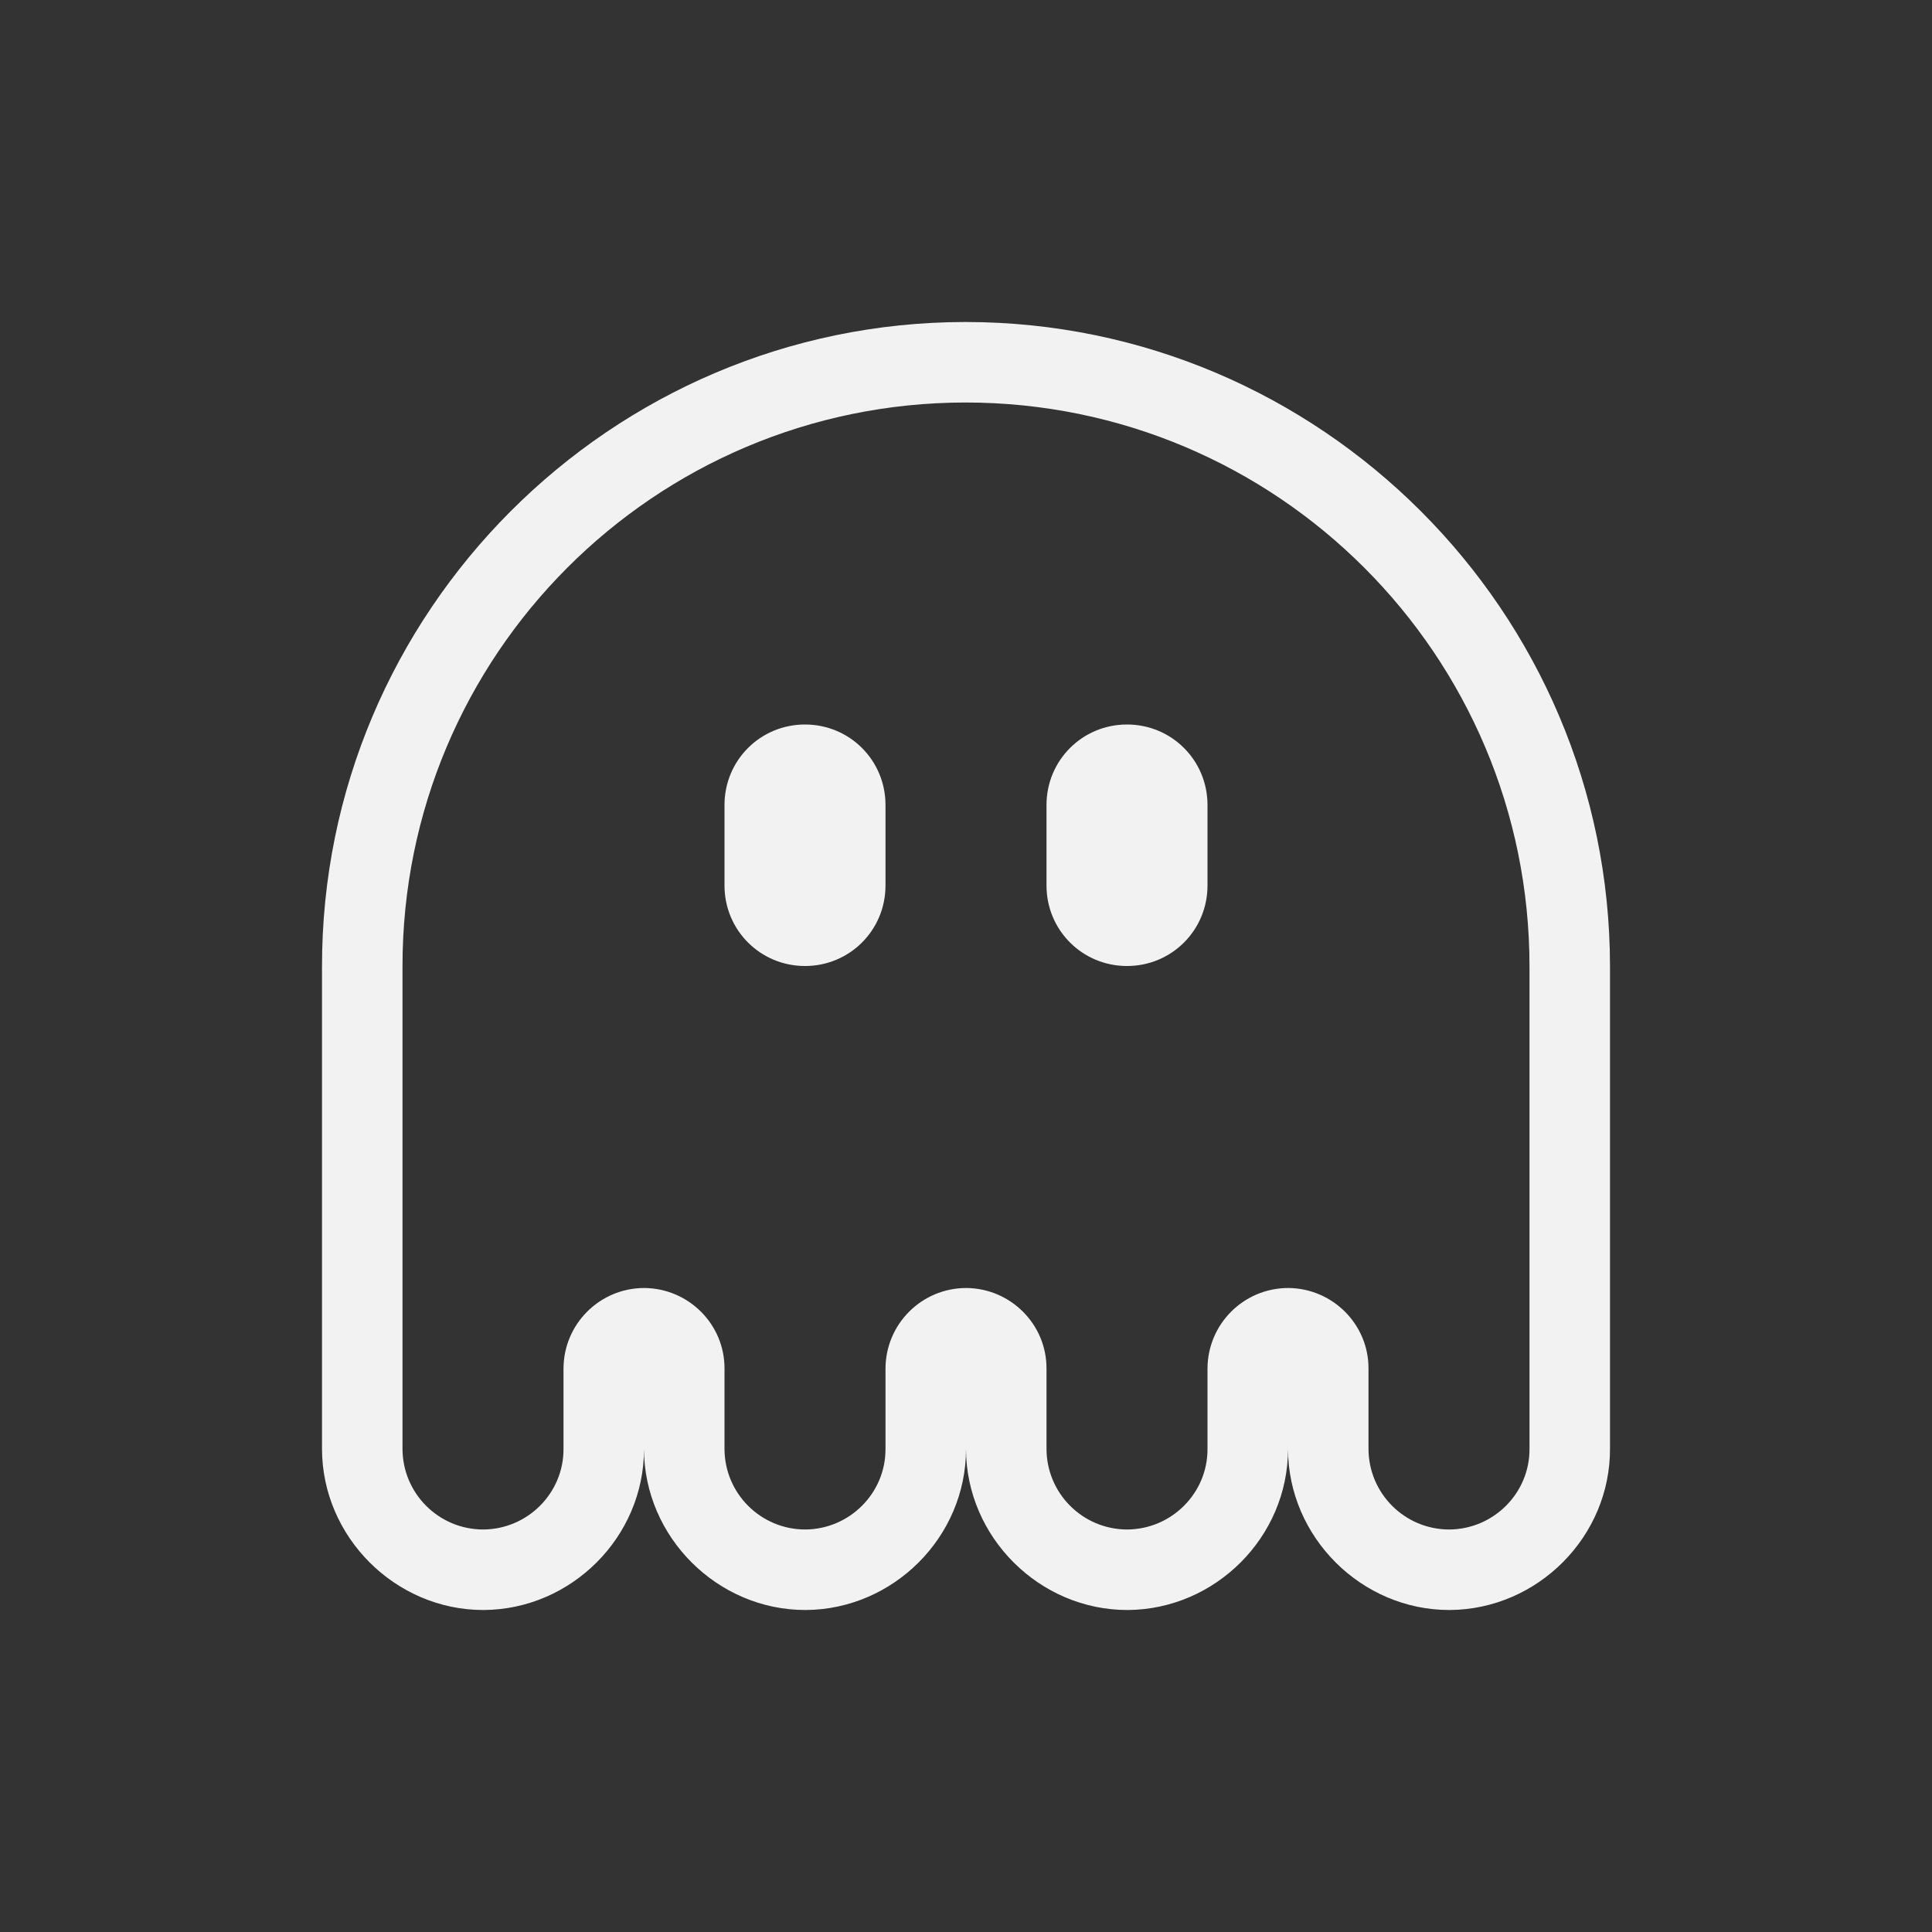 <?xml version="1.0" encoding="UTF-8" standalone="no"?>
<svg
   width="24"
   height="24"
   version="1.1"
   viewBox="0 0 24 24"
   id="svg1"
   sodipodi:docname="background-app-ghost-symbolic.svg"
   inkscape:version="1.4.2 (ebf0e940d0, 2025-05-08)"
   xmlns:inkscape="http://www.inkscape.org/namespaces/inkscape"
   xmlns:sodipodi="http://sodipodi.sourceforge.net/DTD/sodipodi-0.dtd"
   xmlns="http://www.w3.org/2000/svg"
   xmlns:svg="http://www.w3.org/2000/svg">
  <rect x="0" y="0" width="24" height="24" fill="#333333" stroke="none"/>
  <defs
     id="defs1">
    <style
       id="current-color-scheme"
       type="text/css">
        .ColorScheme-Text { color:#f2f2f2; }
        .ColorScheme-NeutralText { color:#f67400; }
        .ColorScheme-PositiveText { color:#37c837; }
        .ColorScheme-NegativeText { color:#f44336; }
     </style>
  </defs>
  <sodipodi:namedview
     id="namedview1"
     pagecolor="#ffffff"
     bordercolor="#000000"
     borderopacity="0.25"
     inkscape:showpageshadow="2"
     inkscape:pageopacity="0.0"
     inkscape:pagecheckerboard="0"
     inkscape:deskcolor="#d1d1d1"
     inkscape:zoom="33.125"
     inkscape:cx="12"
     inkscape:cy="12"
     inkscape:window-width="1920"
     inkscape:window-height="1010"
     inkscape:window-x="0"
     inkscape:window-y="0"
     inkscape:window-maximized="1"
     inkscape:current-layer="svg1" />
  <path
     id="path1"
     style="fill:currentColor"
     class="ColorScheme-Text"
     d="M 11.99,4 C 7.583,4.004 3.995,7.603 4,12.01 v 5.986 C 4,19.091 4.909,20 6.004,20 h 0.004 0.004 C 7.098,19.992 8,19.094 8,18.002 8.003,19.094 8.911,20 10.004,20 h 0.004 0.004 C 11.098,19.992 12,19.094 12,18.002 12.003,19.094 12.911,20 14.004,20 h 0.004 0.004 C 15.098,19.992 16,19.094 16,18.002 16.003,19.094 16.911,20 18.004,20 h 0.004 0.004 C 19.102,19.992 20.008,19.087 20,17.988 V 12.008 C 20,7.597 16.403,4 11.992,4 Z m 0.002,1 C 15.863,5 19,8.137 19,12.008 v 5.988 C 19.004,18.547 18.555,18.996 18.004,19 17.449,19 17,18.551 17,17.996 V 17.004 C 17.004,16.453 16.555,16.004 16.004,16 15.449,16 15,16.449 15,17.004 v 0.992 C 15.004,18.547 14.555,18.996 14.004,19 13.449,19 13,18.551 13,17.996 V 17.004 C 13.004,16.453 12.555,16.004 12.004,16 11.449,16 11,16.449 11,17.004 v 0.992 C 11.004,18.547 10.555,18.996 10.004,19 9.449,19 9,18.551 9,17.996 V 17.004 C 9.004,16.453 8.555,16.004 8.004,16 7.449,16 7,16.449 7,17.004 v 0.992 C 7.004,18.547 6.555,18.996 6.004,19 5.449,19 5,18.551 5,17.996 V 12.008 C 4.996,8.141 8.125,5.004 11.992,5 Z M 10,9 C 9.445,9 9,9.445 9,10 v 1 c 0,0.555 0.445,1 1,1 0.555,0 1,-0.445 1,-1 V 10 C 11,9.445 10.555,9 10,9 Z m 4,0 c -0.555,0 -1,0.445 -1,1 v 1 c 0,0.555 0.445,1 1,1 0.555,0 1,-0.445 1,-1 V 10 C 15,9.445 14.555,9 14,9 Z" />
</svg>
